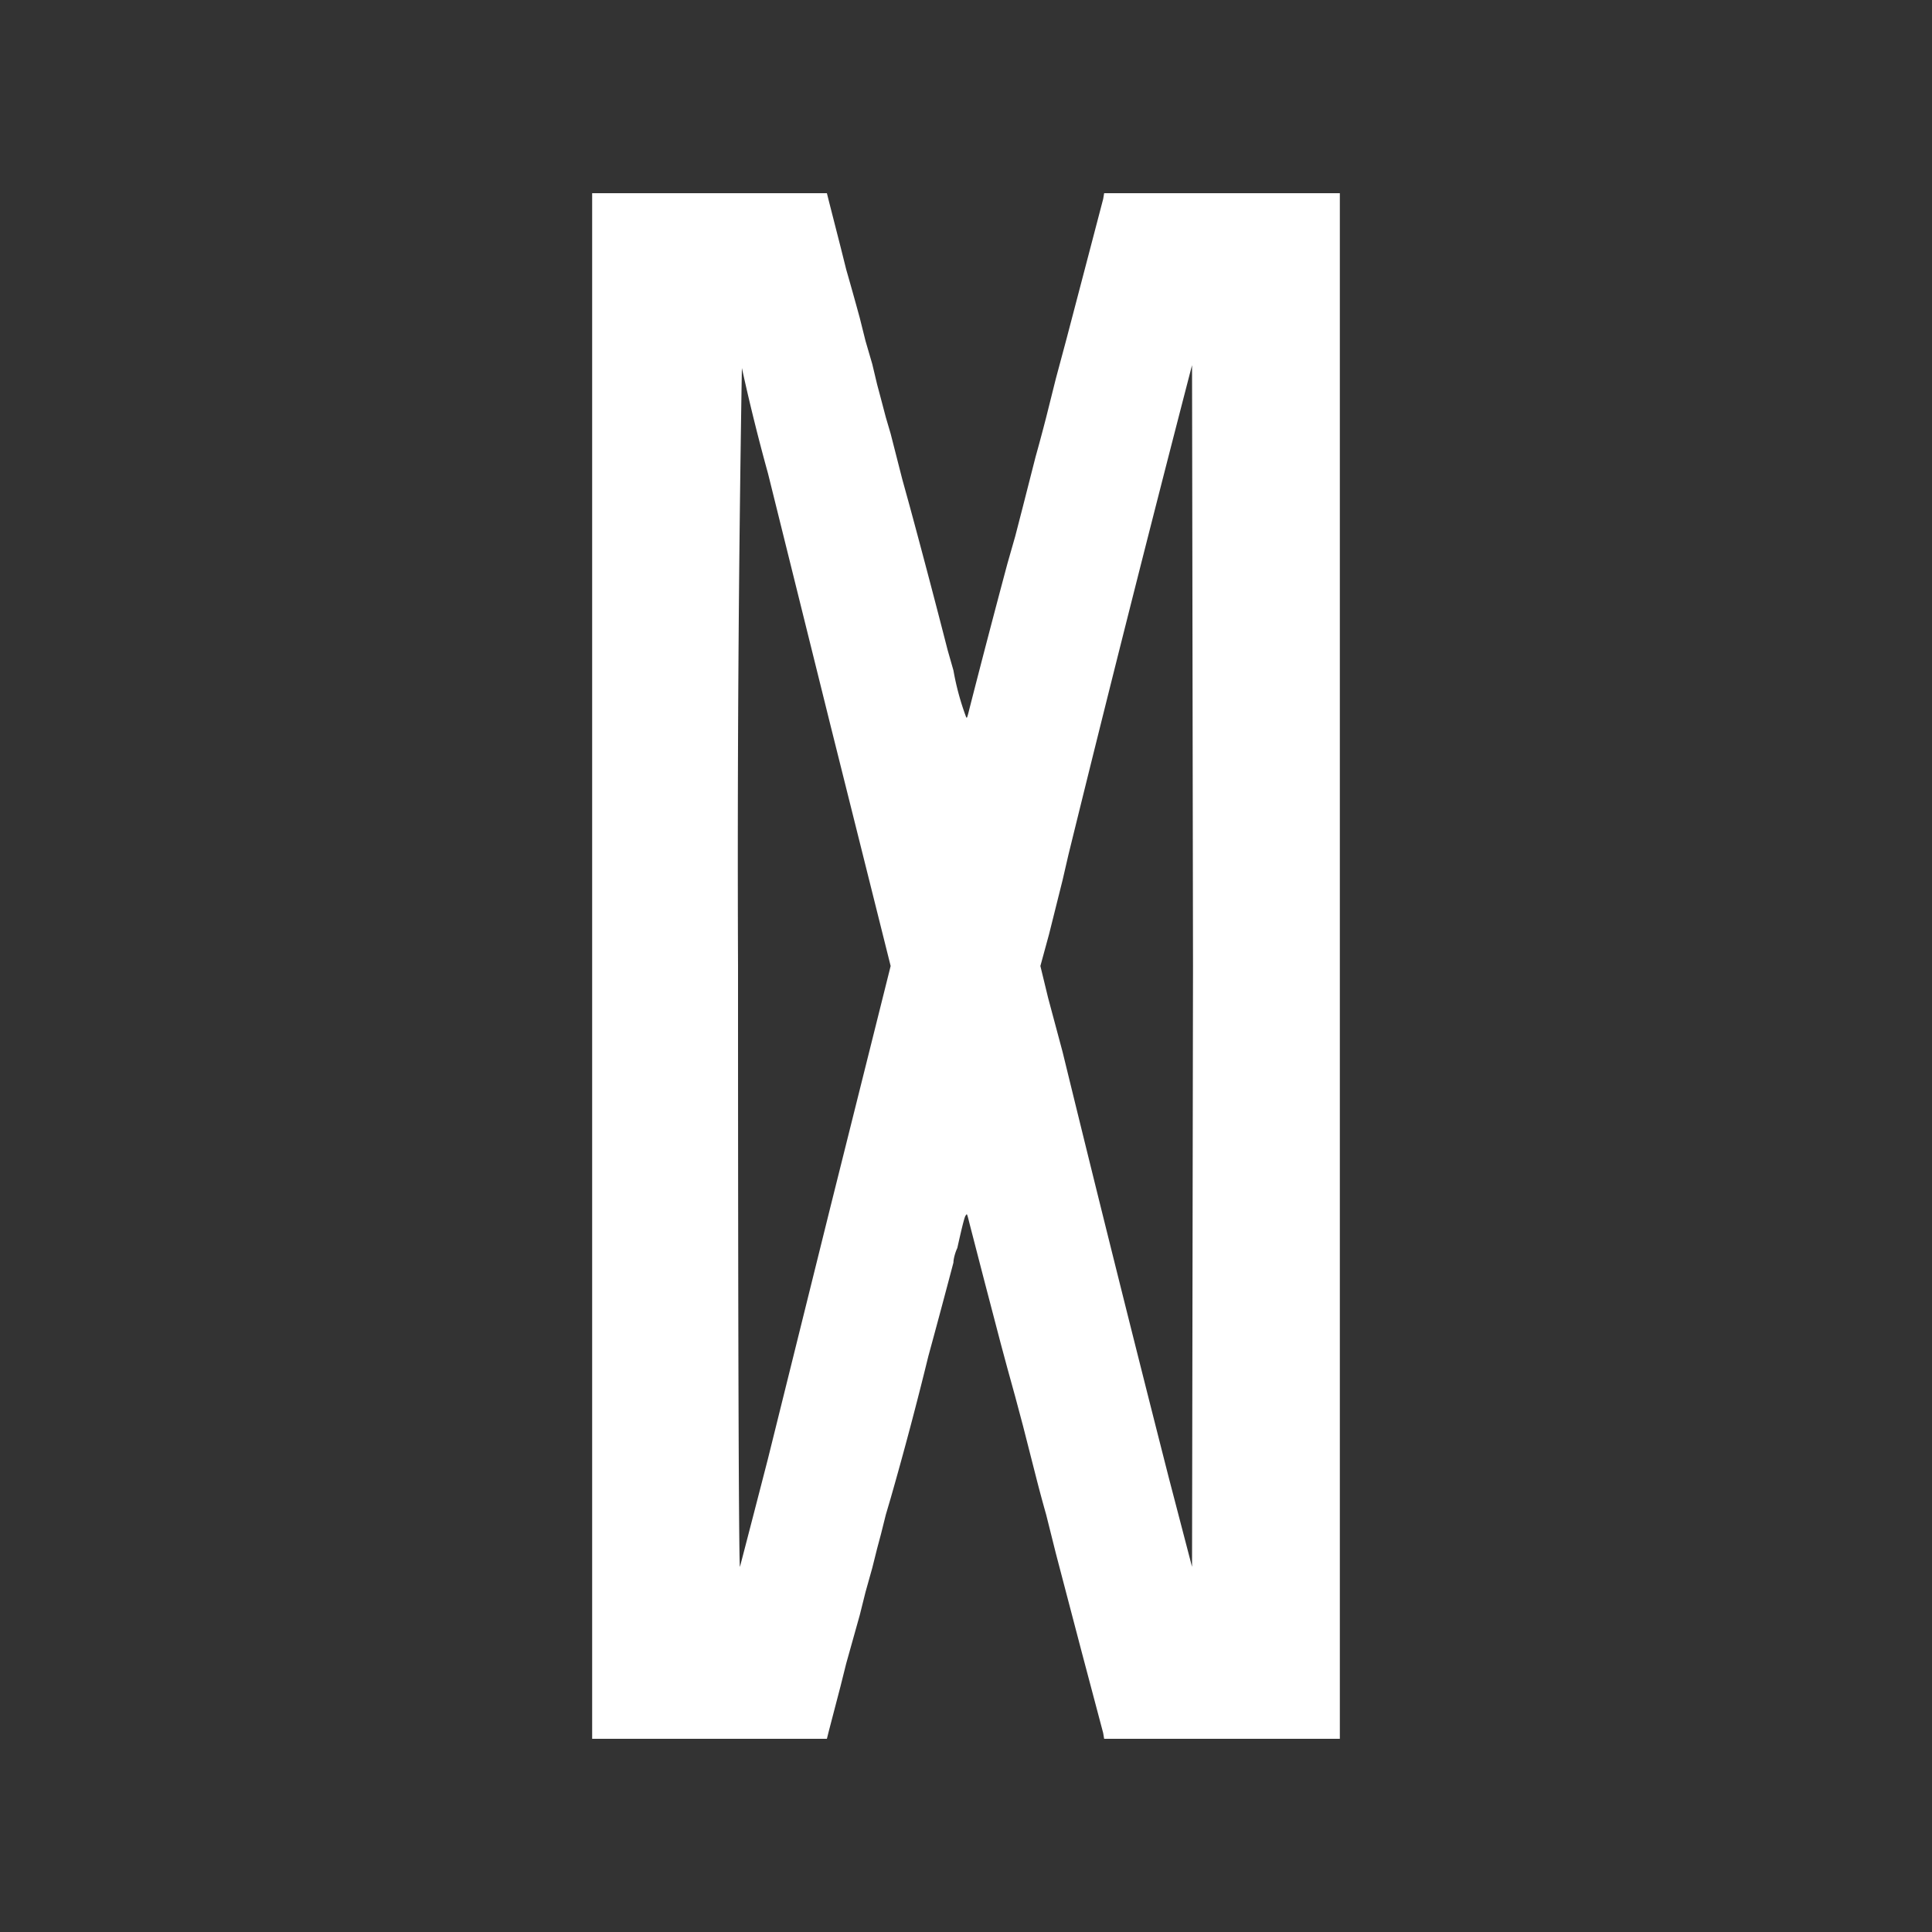 <svg xmlns="http://www.w3.org/2000/svg" viewBox="0 0 2000 2000">
  <rect x="0" y="0" width="2000" height="2000" fill="#333333" stroke="none"/>
  <path fill="white" d="M613 1000v800h243l2-8 12-46 6-24 7-25 7-25 6-24 7-25 5-20 4-15 5-20 5-17a3921 3921 0 0 0 39-147 11156 11156 0 0 0 26-97c0-4 2-11 4-15 6-27 8-34 9-34 1-2 1-2 4 10l15 58 17 65 7 26 8 29 8 30 13 51a1437 1437 0 0 0 11 41l10 40 11 42 16 61 22 83 1 6h244V200h-244l-1 6-22 84-16 61-11 41-10 40a2066 2066 0 0 1-11 41l-13 51-8 31-8 28a13803 13803 0 0 0-39 149c-3 12-3 12-4 10a273 273 0 0 1-13-48l-6-21a11156 11156 0 0 0-39-148l-8-29-12-47-5-17-5-19-4-15-5-21-7-24-6-24a3801 3801 0 0 0-14-50l-6-24-12-47-2-8H613v800zm155-619a2061 2061 0 0 0 27 109l65 262 62 248-62 248-65 262a36738 36738 0 0 1-29 112c-1 1-2-175-2-622a30356 30356 0 0 1 4-619zm467 619-1 622-24-92a45257 45257 0 0 1-110-441l-15-56-8-33 9-33 14-56 6-26a40898 40898 0 0 1 128-507l1 622z"/>
</svg>
